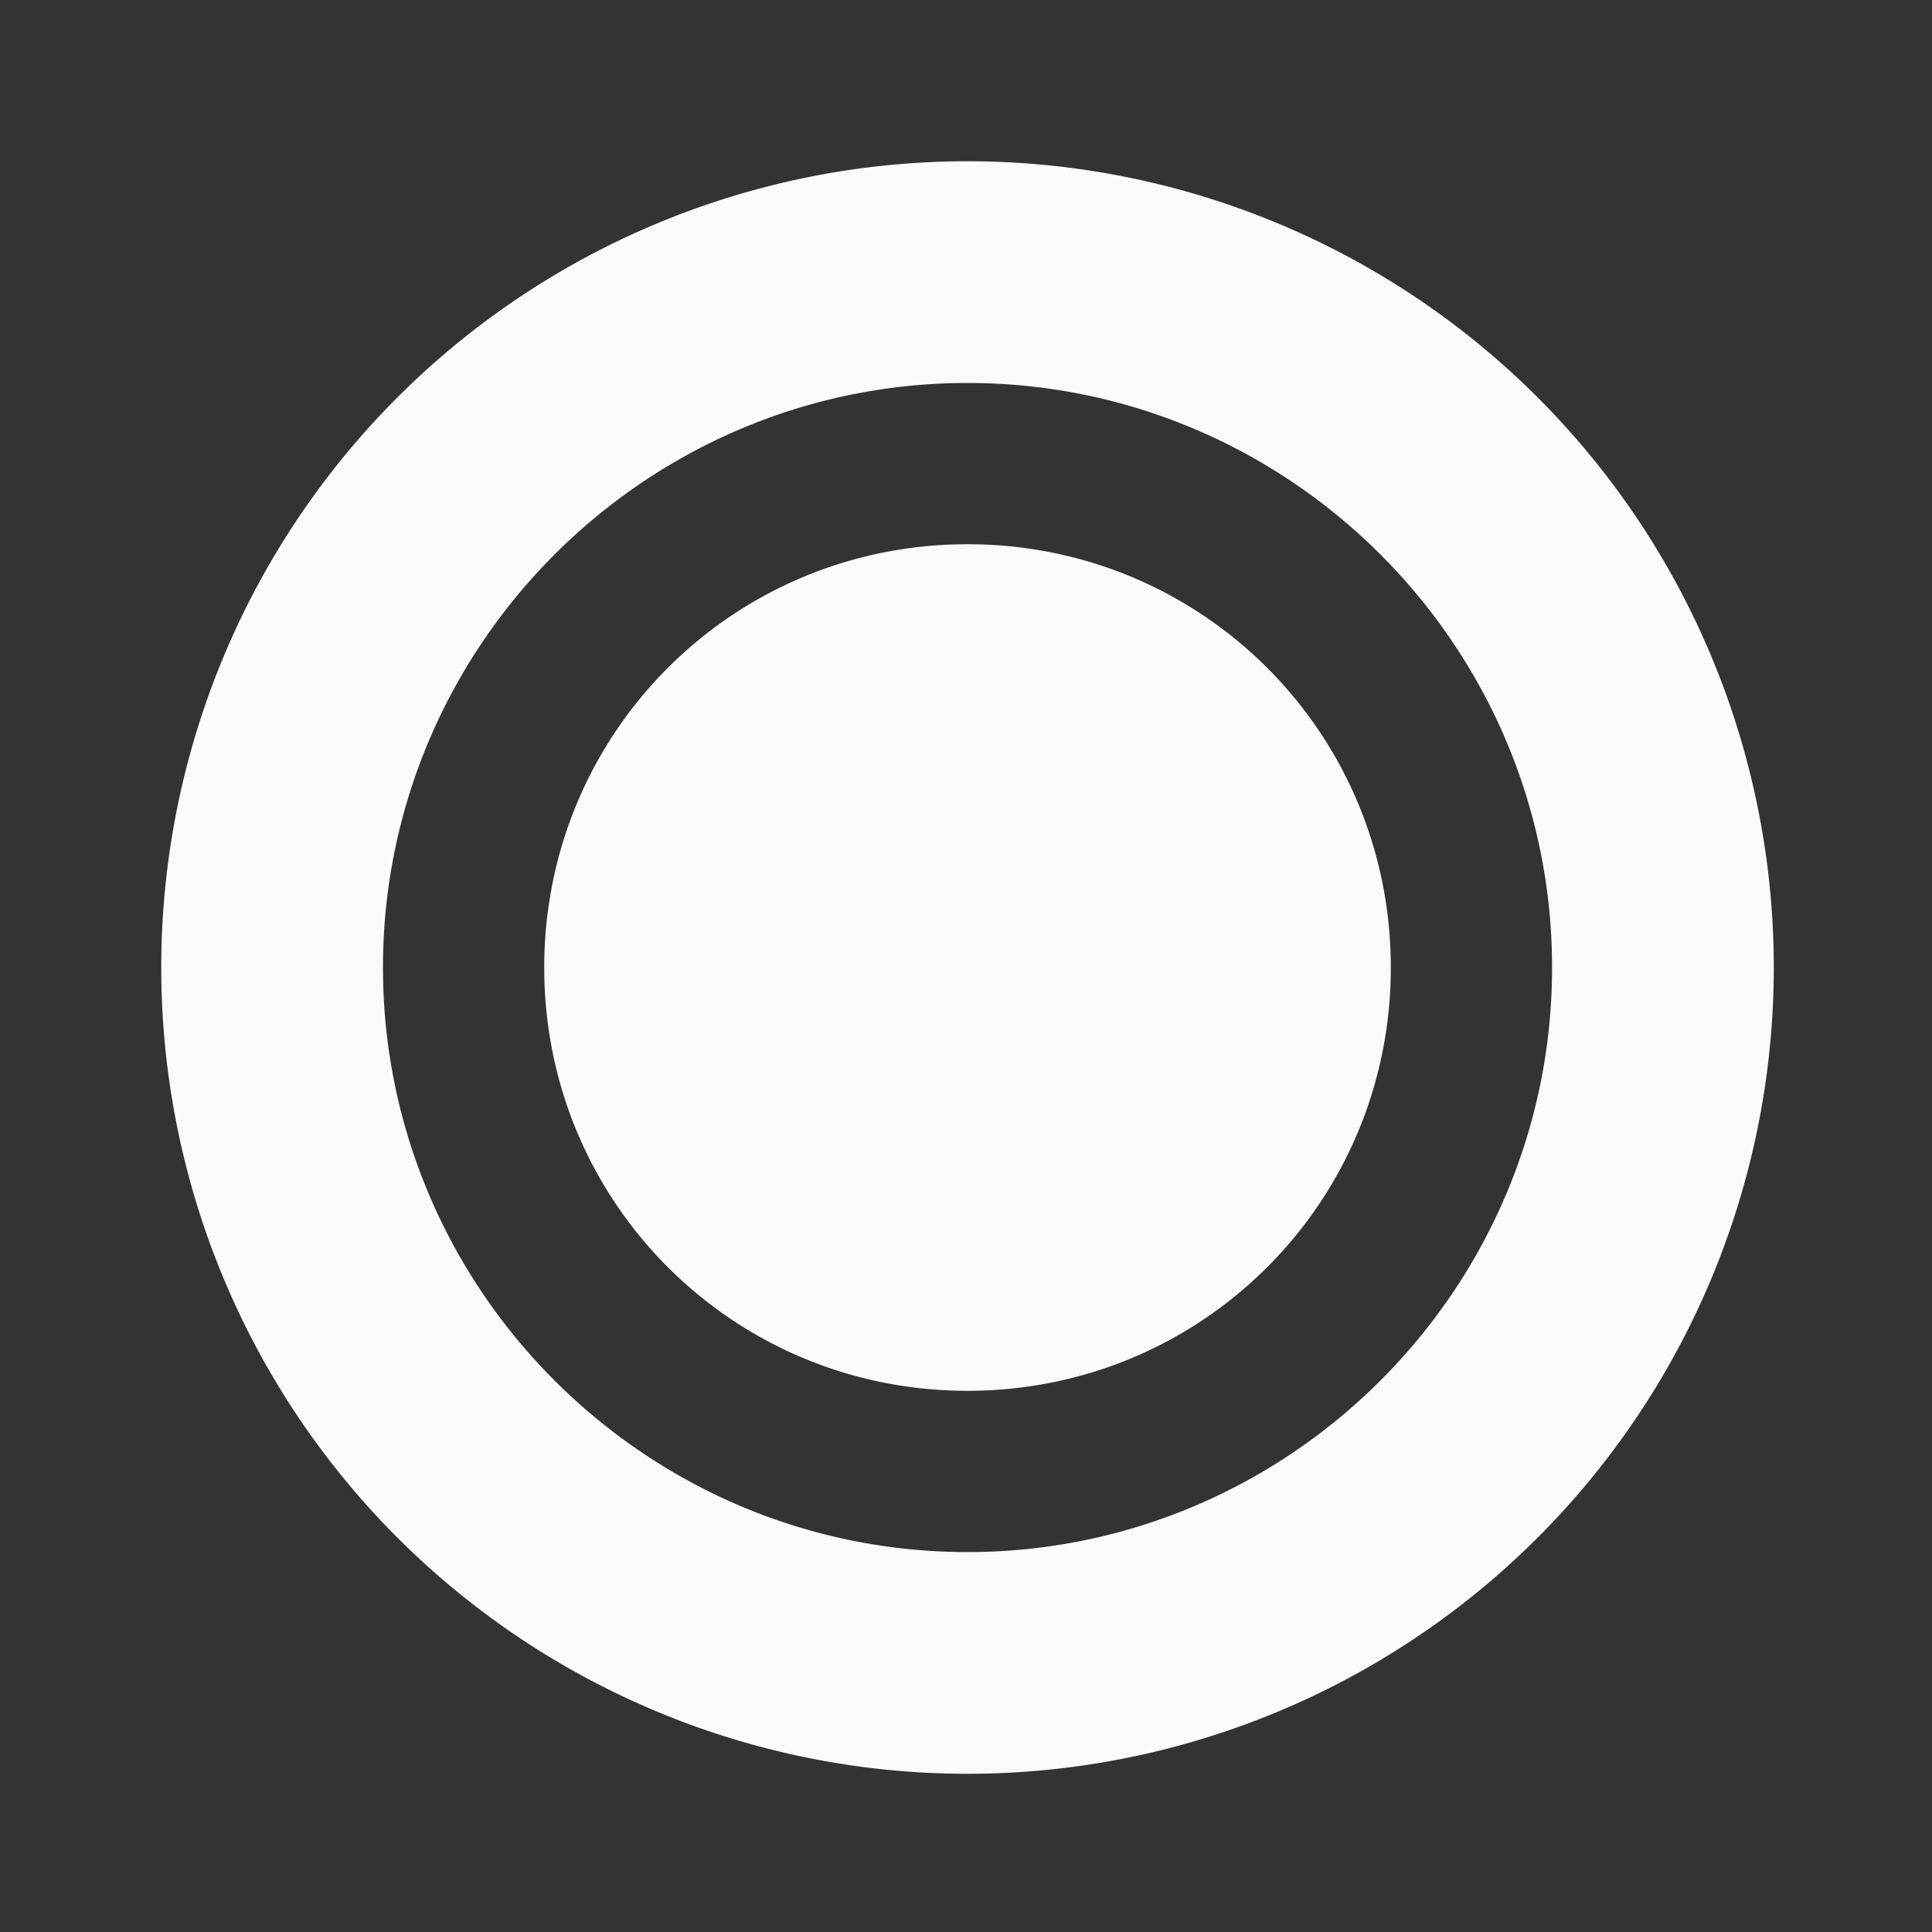 <?xml version="1.0" encoding="UTF-8" standalone="no"?>
<!-- Created with Inkscape (http://www.inkscape.org/) -->

<svg
   xmlns:dc="http://purl.org/dc/elements/1.1/"
   xmlns:cc="http://creativecommons.org/ns#"
   xmlns:rdf="http://www.w3.org/1999/02/22-rdf-syntax-ns#"
   xmlns:svg="http://www.w3.org/2000/svg"
   xmlns="http://www.w3.org/2000/svg"
   xmlns:sodipodi="http://sodipodi.sourceforge.net/DTD/sodipodi-0.dtd"
   xmlns:inkscape="http://www.inkscape.org/namespaces/inkscape"
   width="240mm"
   height="240mm"
   viewBox="0 0 240 240"
   version="1.1"
   id="svg906"
   inkscape:version="0.92.4 5da689c313, 2019-01-14"
   sodipodi:docname="recorder-off.svg">
  <rect x="0" y="0" width="240" height="240" fill="#333333" stroke="none"/>
  <defs
     id="defs900" />
  <sodipodi:namedview
     id="base"
     pagecolor="#fafafa"
     bordercolor="#666666"
     borderopacity="1.0"
     inkscape:pageopacity="0.0"
     inkscape:pageshadow="2"
     inkscape:zoom="0.35"
     inkscape:cx="721.80219"
     inkscape:cy="560"
     inkscape:document-units="mm"
     inkscape:current-layer="layer1"
     showgrid="false"
     inkscape:pagecheckerboard="true"
     inkscape:window-width="1321"
     inkscape:window-height="740"
     inkscape:window-x="45"
     inkscape:window-y="28"
     inkscape:window-maximized="0" />
  <g
     inkscape:label="Layer 1"
     inkscape:groupmode="layer"
     id="layer1"
     transform="translate(0,-57)">
    <path
       style="fill:#fafafa;fill-opacity:1;fill-rule:evenodd;stroke-width:0.976"
       d="M 453.543 75.59 A 377.953 377.953 0 0 0 75.59 453.543 A 377.953 377.953 0 0 0 453.543 831.496 A 377.953 377.953 0 0 0 831.496 453.543 A 377.953 377.953 0 0 0 453.543 75.59 z M 453.543 179.527 C 604.43 179.527 727.559 302.656 727.559 453.543 C 727.559 604.43 604.43 727.559 453.543 727.559 C 302.656 727.559 179.527 604.43 179.527 453.543 C 179.527 302.656 302.656 179.527 453.543 179.527 z M 453.543 255.117 C 343.508 255.117 255.117 343.508 255.117 453.543 C 255.117 563.578 343.508 651.969 453.543 651.969 C 563.578 651.969 651.969 563.578 651.969 453.543 C 651.969 343.508 563.578 255.117 453.543 255.117 z "
       transform="matrix(0.265,0,0,0.265,0,57)"
       id="path1456" />
  </g>
</svg>
